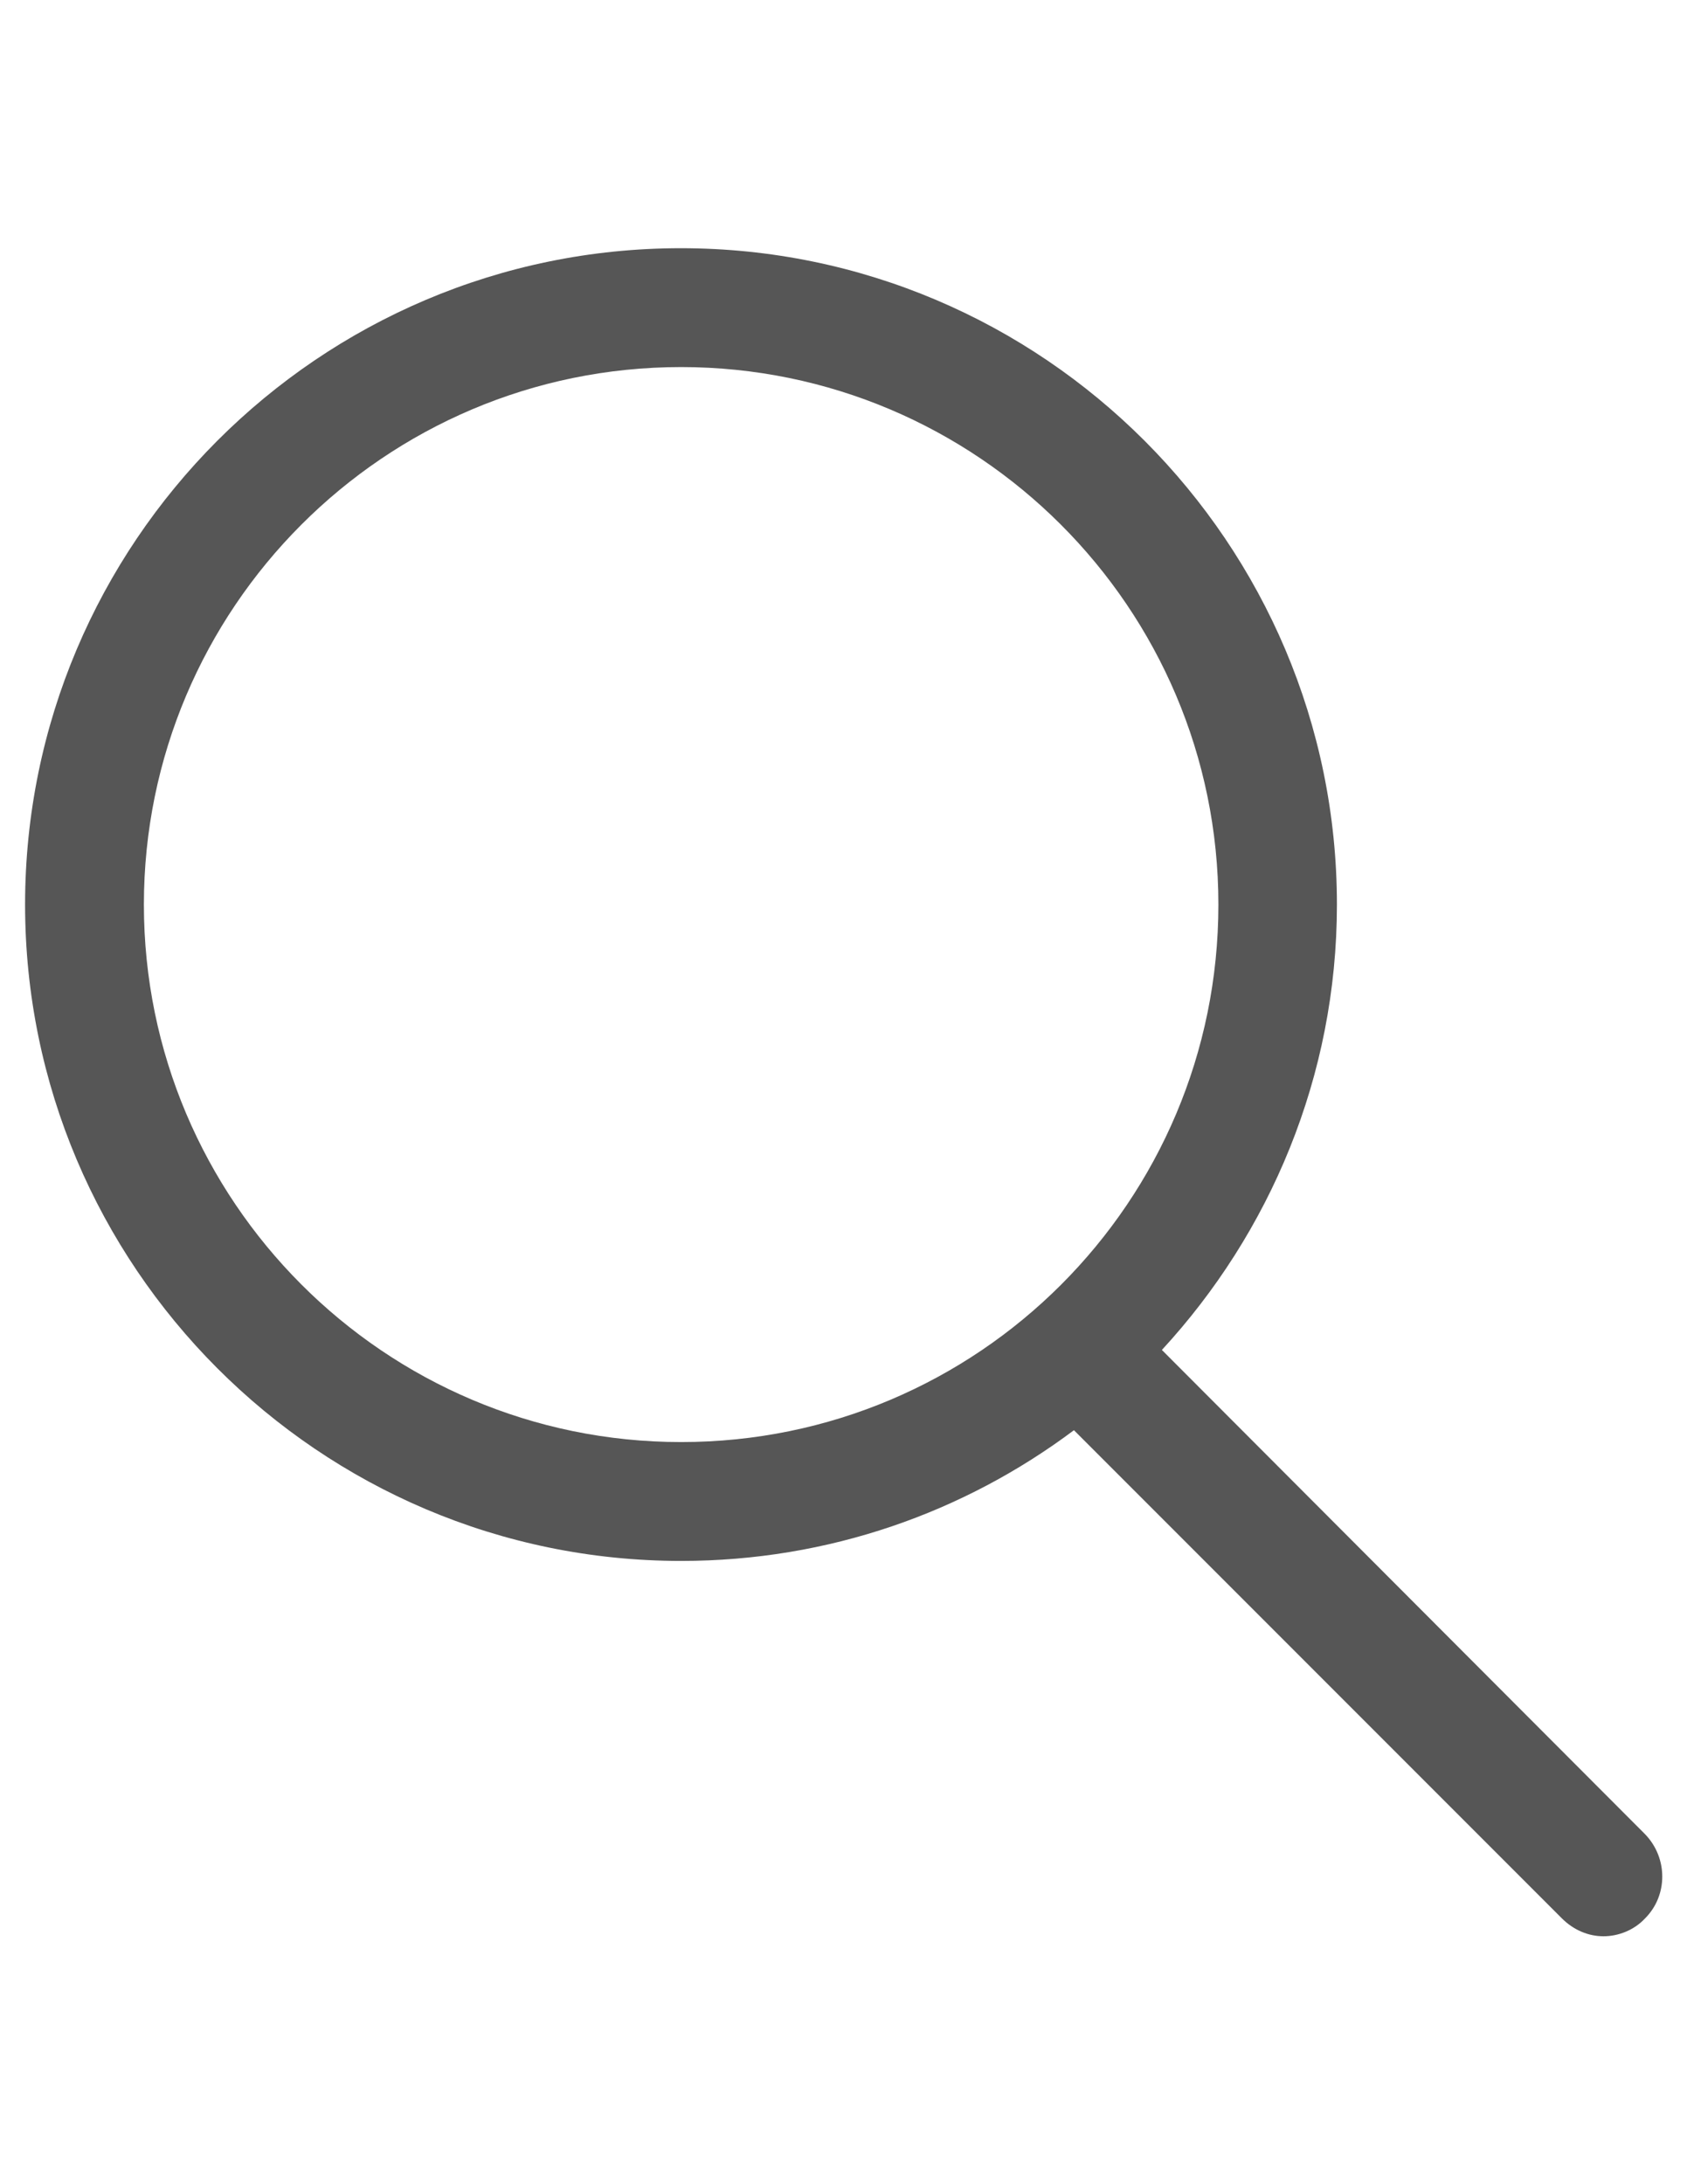 <?xml version="1.0" encoding="utf-8"?>
<!-- Generator: Adobe Illustrator 18.1.1, SVG Export Plug-In . SVG Version: 6.00 Build 0)  -->
<svg version="1.1" id="Capa_1" xmlns="http://www.w3.org/2000/svg" xmlns:xlink="http://www.w3.org/1999/xlink" x="0px" y="0px"
	 viewBox="0 0 612 792" enable-background="new 0 0 612 792" xml:space="preserve">
<g>
	<g>
		<path fill="#565656" d="M421.5,489.5c39.1-42.4,63.5-99.1,63.5-161.5c0-131-106.6-238-238-238S9.1,197,9.1,328s106.6,238,238,238
			c53.5,0,102.7-17.6,142.5-47.4l177,177c4.3,4.3,9.7,6.5,15.1,6.5s11.1-2.2,15.1-6.5c8.3-8.3,8.3-21.9,0-30.5L421.5,489.5z
			 M52.2,328c0-107.3,87.2-194.9,194.9-194.9C354.4,133.1,442,220.3,442,328s-87.2,194.9-194.9,194.9S52.2,435.3,52.2,328z"/>
	</g>
</g>
</svg>

